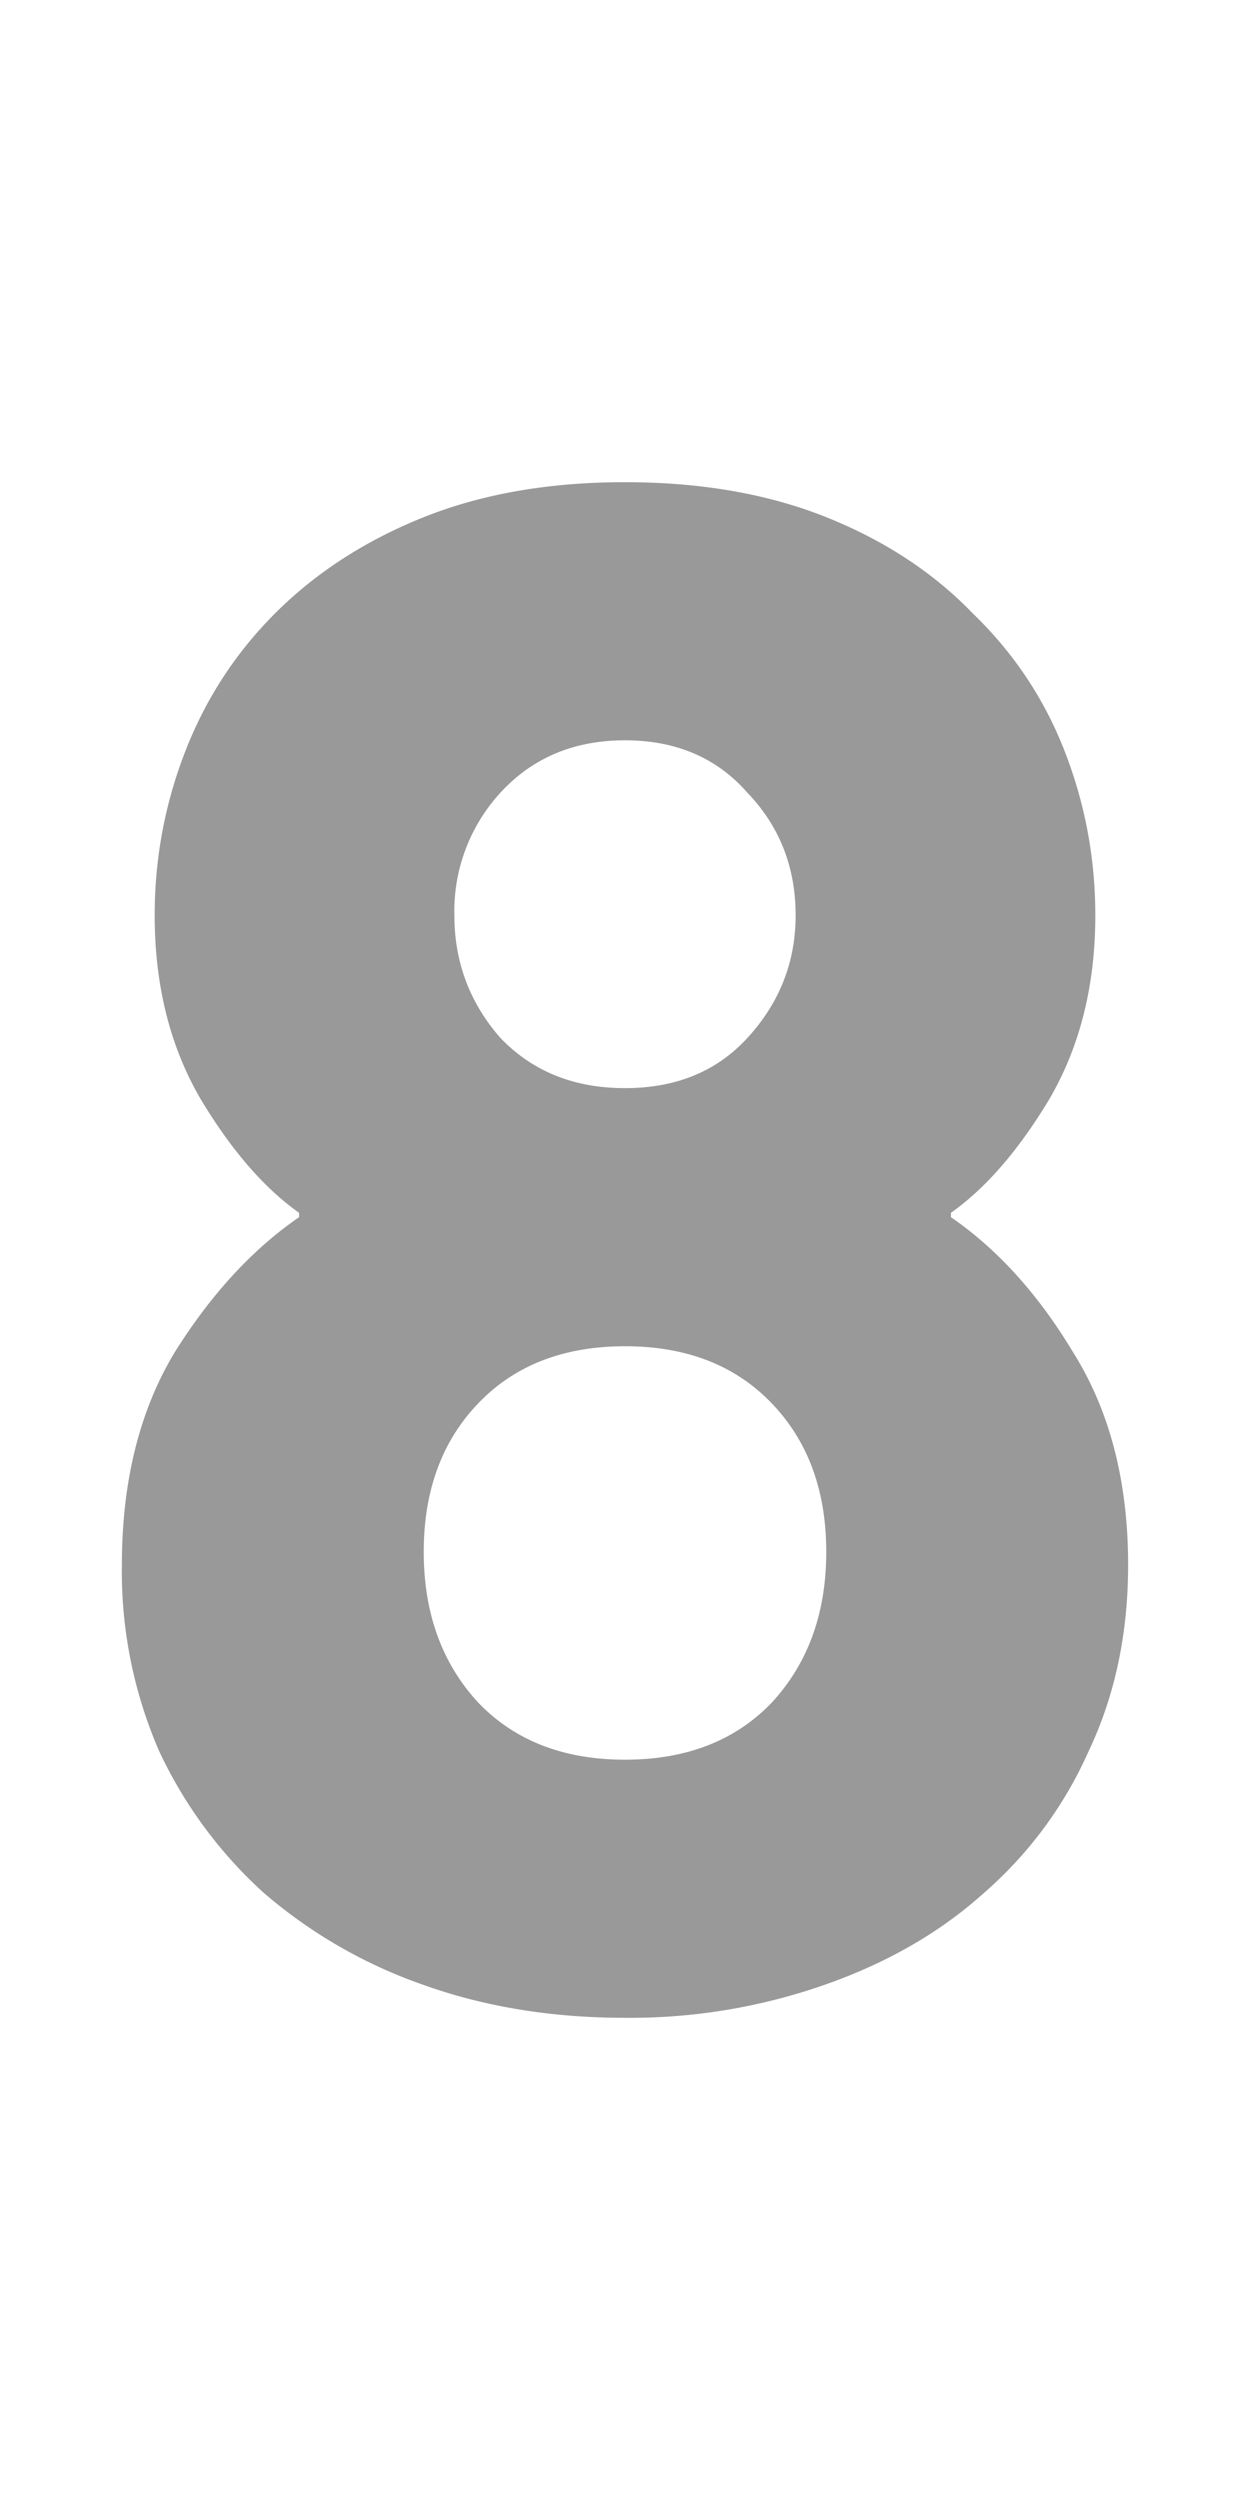 <svg width="12" height="24" fill="none" xmlns="http://www.w3.org/2000/svg" class="G3unAaWo" viewBox="0 0 12 24"><path d="M4.068 14.898c0 .588.175 1.071.525 1.449.35.364.819.546 1.407.546.588 0 1.057-.182 1.407-.546.35-.378.525-.861.525-1.449 0-.588-.175-1.064-.525-1.428-.35-.364-.819-.546-1.407-.546-.588 0-1.057.182-1.407.546-.35.364-.525.84-.525 1.428zM6 10.446c.49 0 .882-.161 1.176-.483.308-.336.462-.728.462-1.176 0-.462-.154-.854-.462-1.176-.294-.336-.686-.504-1.176-.504-.49 0-.889.168-1.197.504a1.681 1.681 0 00-.441 1.176c0 .448.147.84.441 1.176.308.322.707.483 1.197.483zm-4.83 4.578c0-.798.168-1.477.504-2.037.35-.56.749-.994 1.197-1.302v-.042c-.336-.238-.651-.602-.945-1.092-.294-.504-.441-1.092-.441-1.764 0-.546.098-1.071.294-1.575.196-.504.483-.945.861-1.323.392-.392.868-.7 1.428-.924.56-.224 1.204-.336 1.932-.336s1.372.112 1.932.336c.56.224 1.029.532 1.407.924.392.378.686.819.882 1.323.196.504.294 1.029.294 1.575 0 .672-.147 1.26-.441 1.764-.294.49-.609.854-.945 1.092v.042c.448.308.84.742 1.176 1.302.35.56.525 1.239.525 2.037 0 .658-.126 1.253-.378 1.785a3.899 3.899 0 01-1.008 1.365c-.42.378-.931.672-1.533.882A5.642 5.642 0 016 19.371c-.7 0-1.344-.105-1.932-.315a4.728 4.728 0 01-1.533-.882 4.277 4.277 0 01-1.008-1.365 4.324 4.324 0 01-.357-1.785z" fill="currentColor" fill-opacity="0.4"></path></svg>
